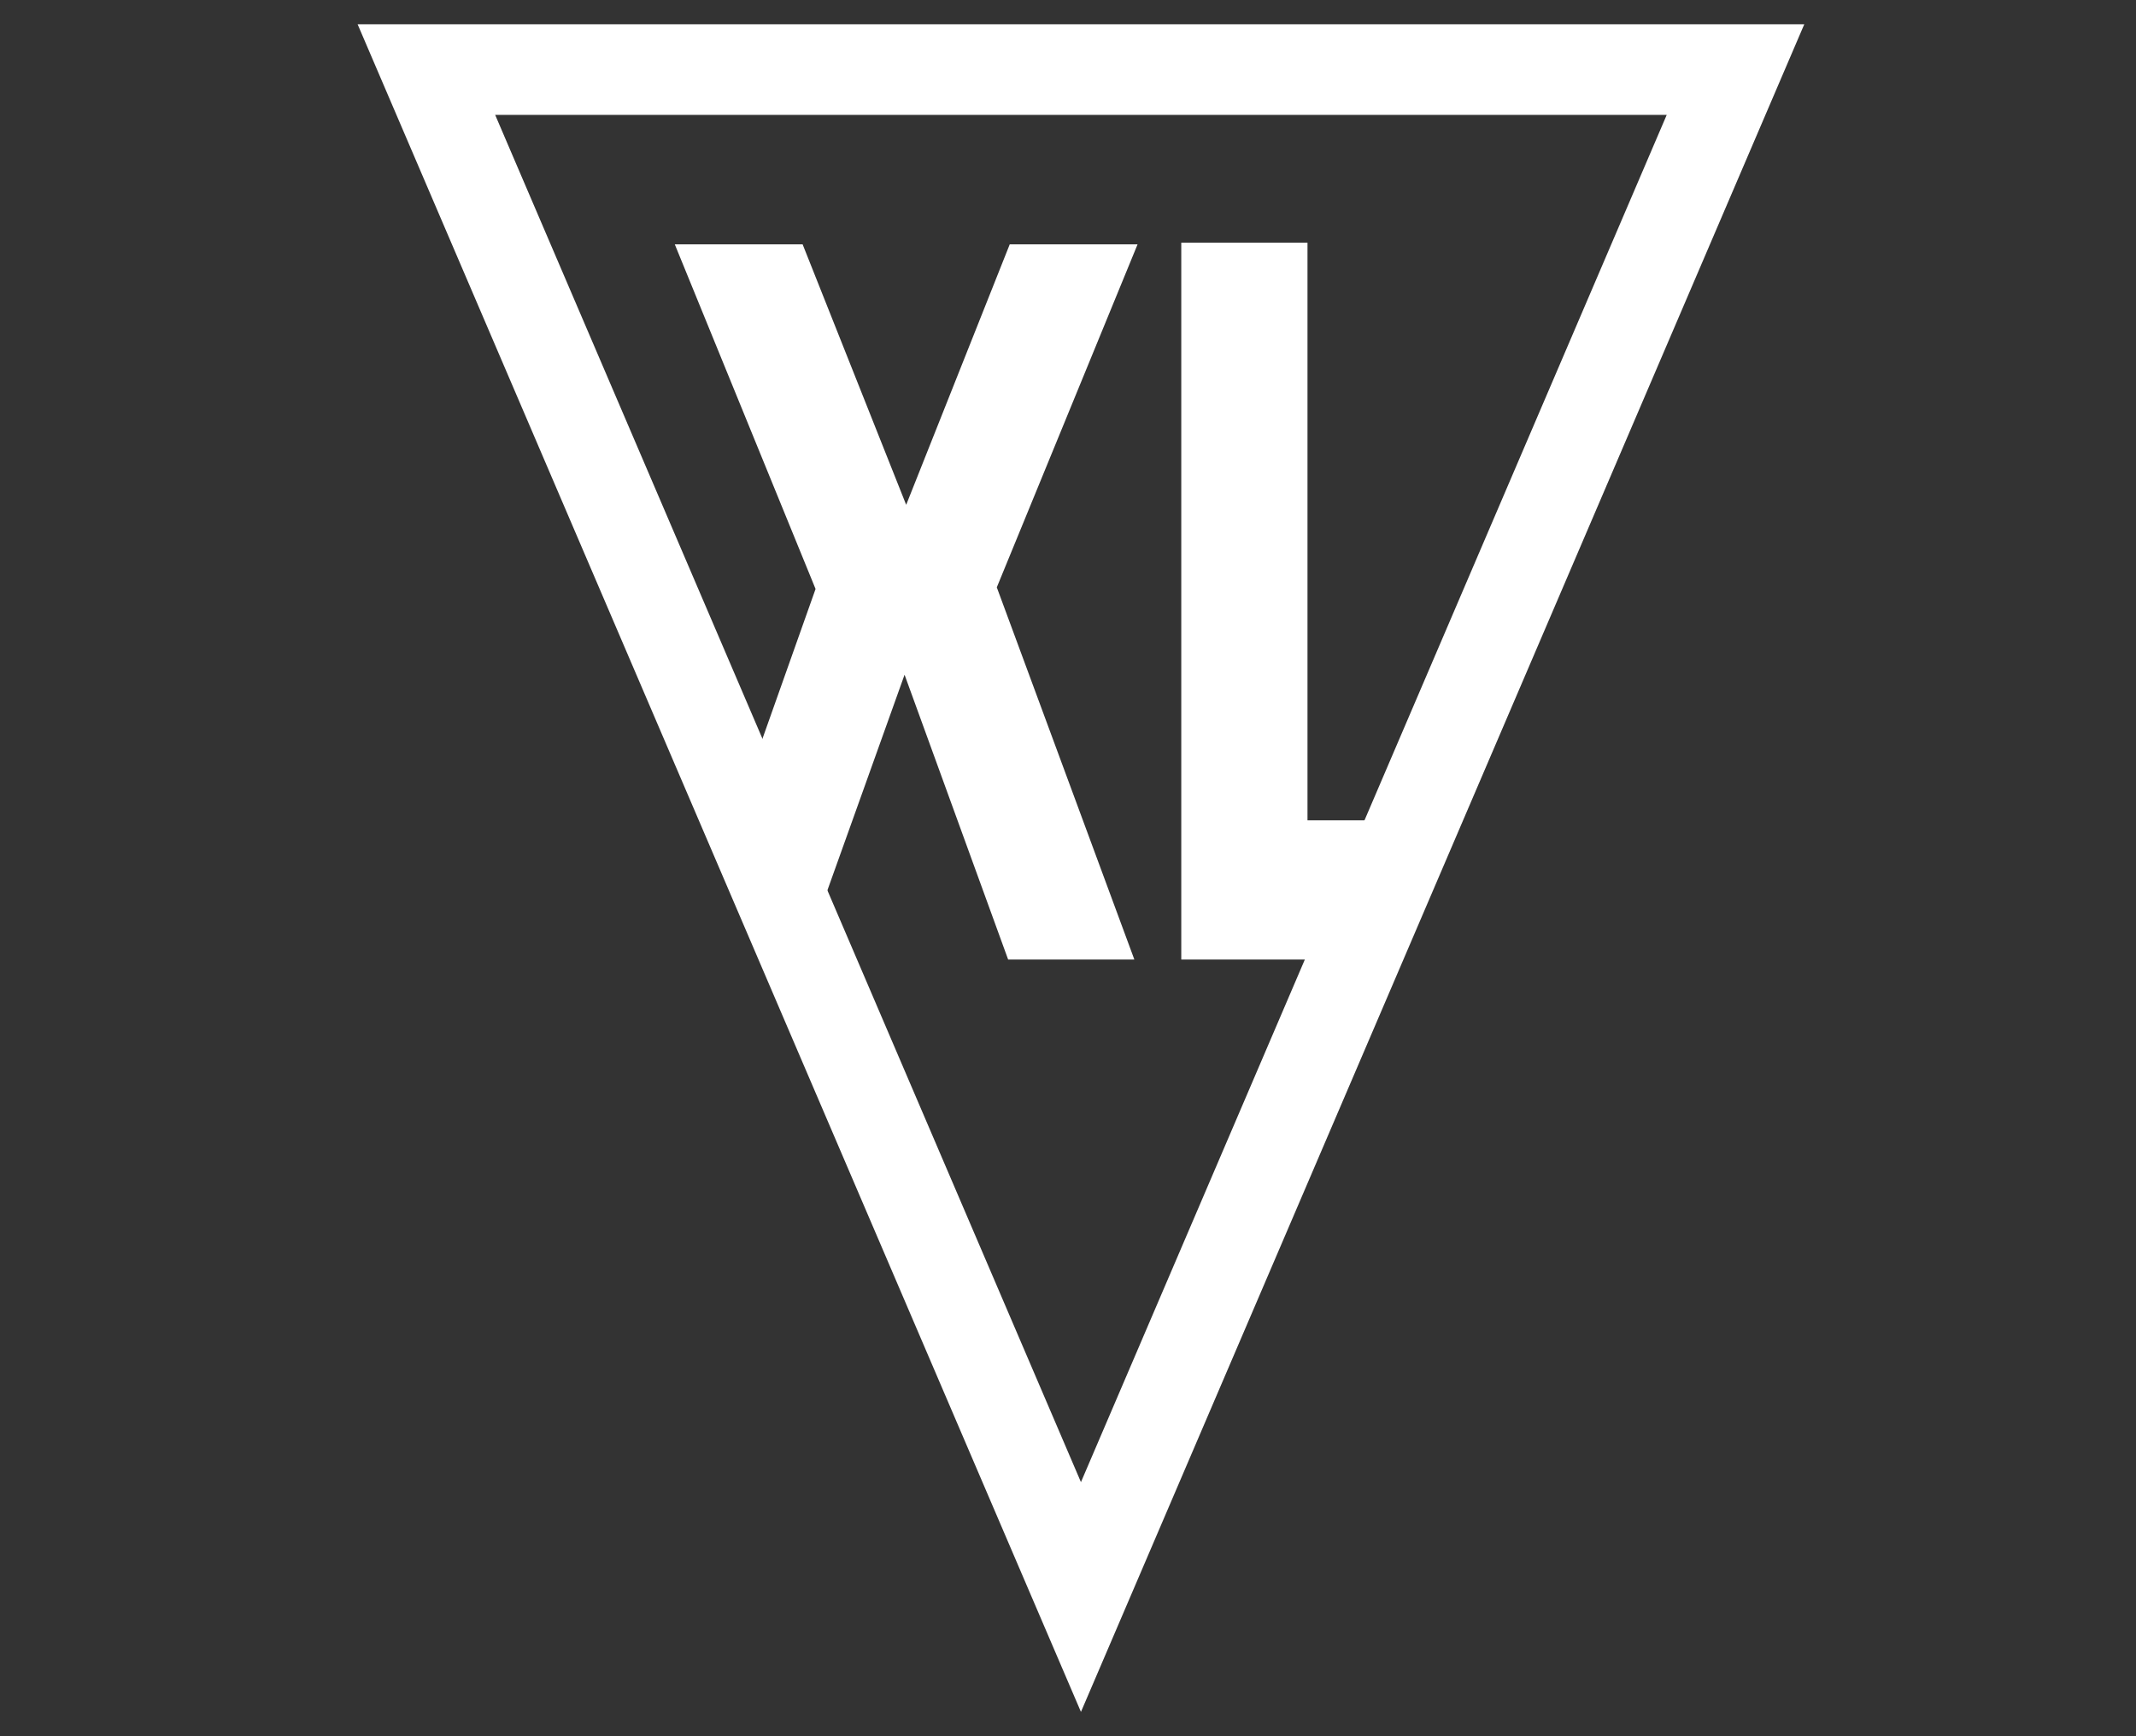 <?xml version="1.0" encoding="utf-8"?>
<!-- Generator: Adobe Illustrator 21.0.0, SVG Export Plug-In . SVG Version: 6.00 Build 0)  -->
<svg id="ico-xl" version="1.1" xmlns="http://www.w3.org/2000/svg" xmlns:xlink="http://www.w3.org/1999/xlink" x="0px" y="0px"
	 viewBox="0 0 132 107.3" style="enable-background:new 0 0 132 107.3;" xml:space="preserve">
<rect x="0" y="0" width="132" height="107.3" fill="#333333" stroke="none"/>
<style type="text/css">
	.st0{fill:#FFFFFF;}
</style>
<g>
	<g>
		<g>
			<path class="st0" d="M70.1,59.3h-7.8l-6.4-17.6l-6.3,17.6l-4.2-8.8l5-14.1l-8.7-21.3h7.9L56,31.2l6.4-16.1h7.9l-8.7,21.2
				L70.1,59.3z"/>
			<path class="st0" d="M86.2,59.3H73V15h7.8v35.7h5.3L86.2,59.3L86.2,59.3z"/>
		</g>
	</g>
	<g>
		<path class="st0" d="M22.1,1.5l44.7,104.3L111.5,1.5C111.5,1.5,22.1,1.5,22.1,1.5z M103,7.1L66.8,91.6L30.6,7.1H103z"/>
	</g>
</g>
</svg>
